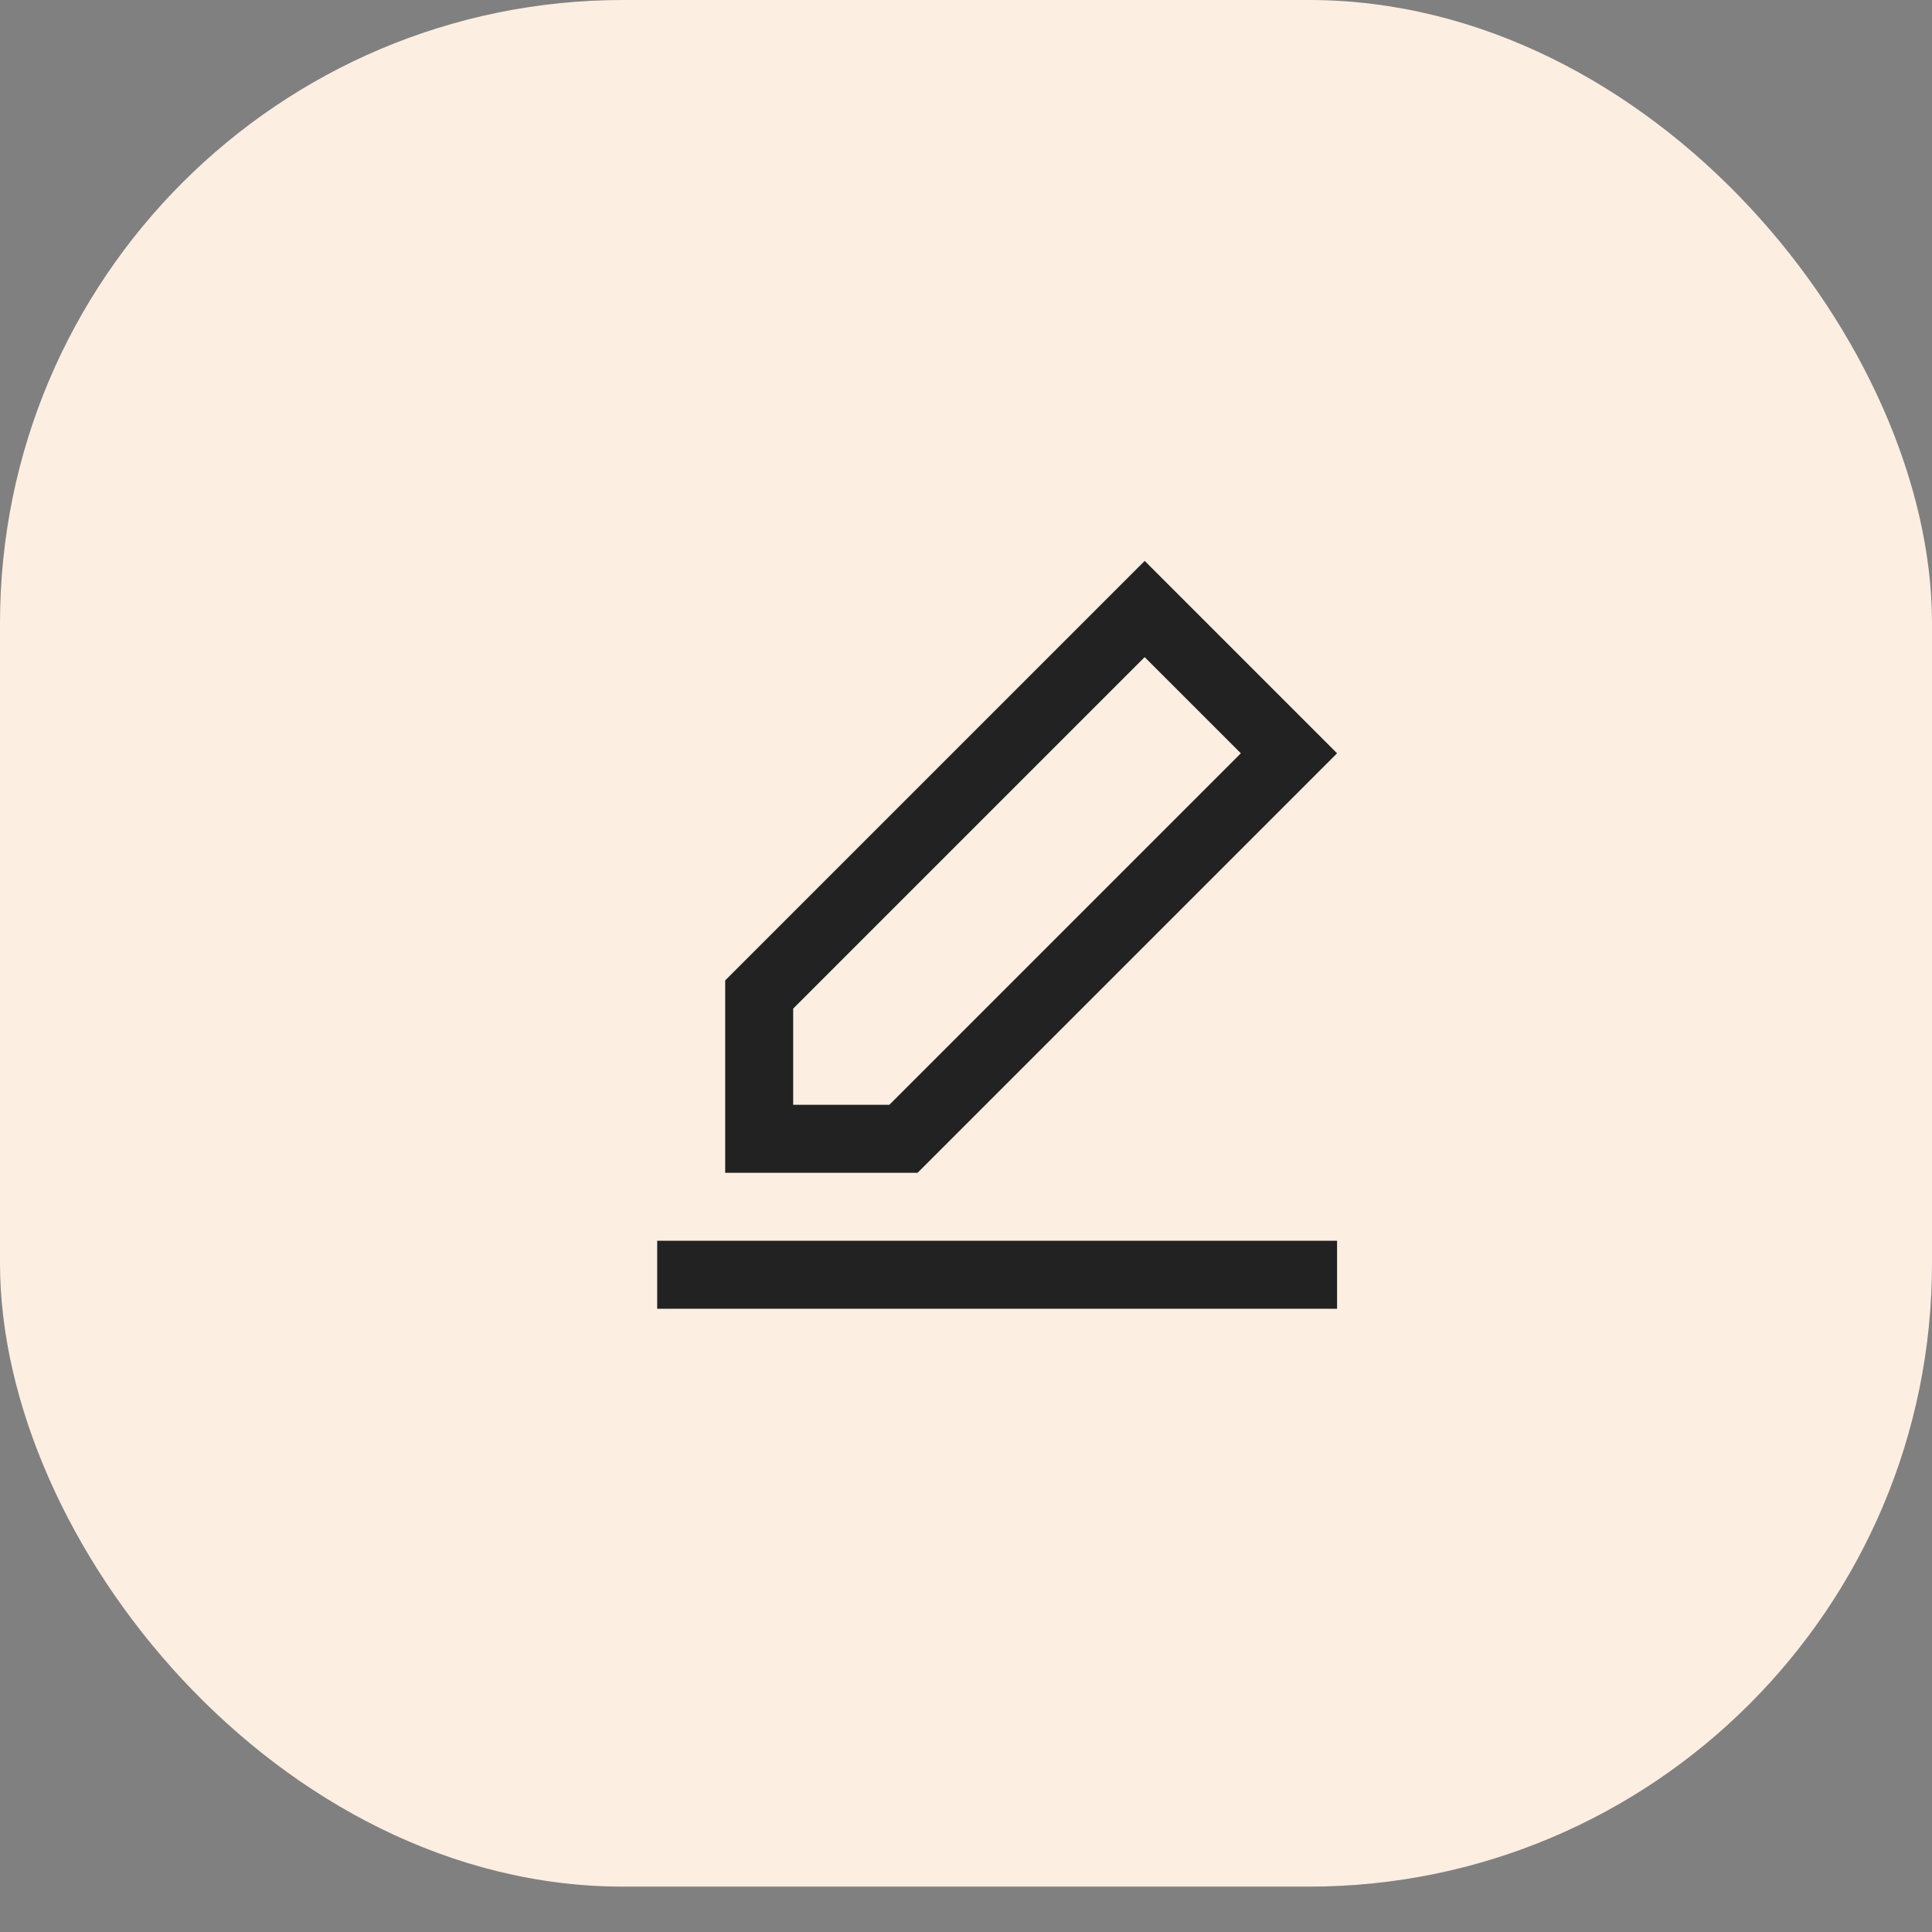 <svg width="31" height="31" viewBox="0 0 31 31" fill="none" xmlns="http://www.w3.org/2000/svg">
<rect x="0" y="0" width="31" height="31" fill="#808080" stroke="none"/>
<rect width="31" height="30.272" rx="10" fill="#FDEEE2"/>
<g clip-path="url(#clip0)">
<path d="M21.454 19.909H10.545V21H21.454V19.909Z" fill="#222222"/>
<path d="M18.367 9L11.636 15.731V18.818H14.723L21.454 12.087L18.367 9ZM14.27 17.727H12.727V16.184L18.367 10.544L19.91 12.087L14.27 17.727Z" fill="#222222"/>
</g>
<defs>
<clipPath id="clip0">
<rect width="12" height="12" fill="white" transform="translate(10 9)"/>
</clipPath>
</defs>
</svg>
